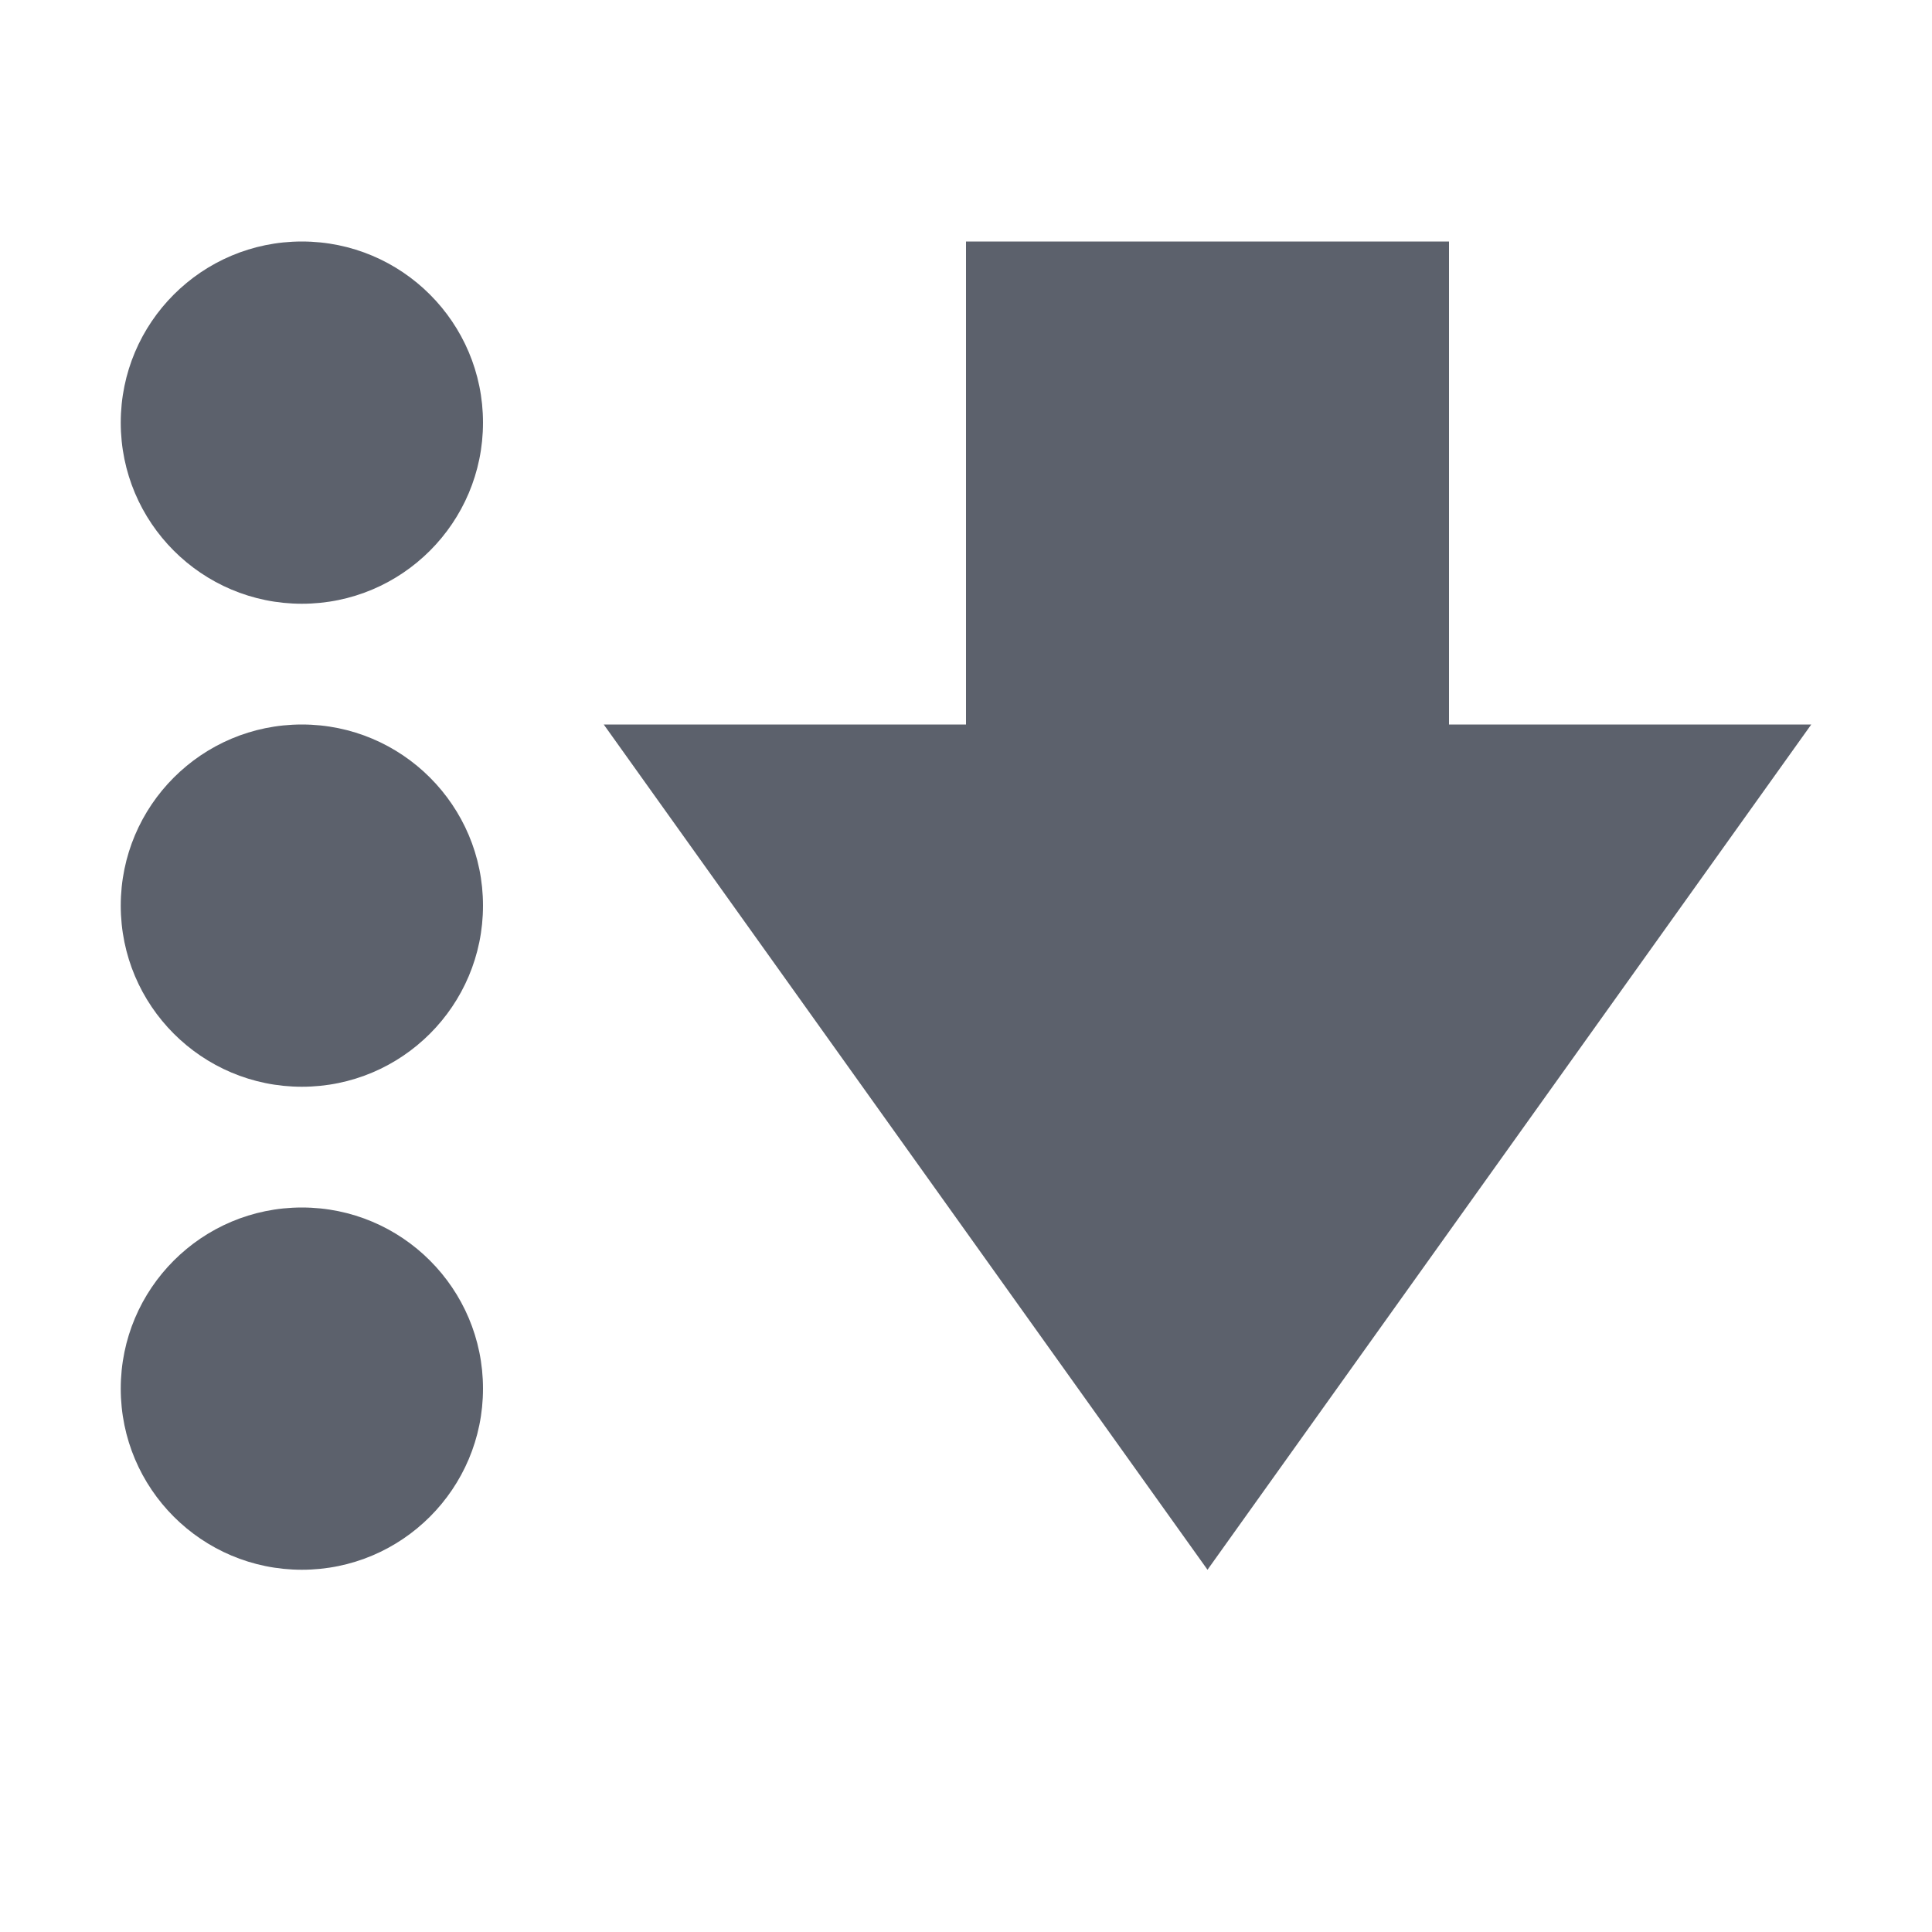 <svg xmlns="http://www.w3.org/2000/svg" width="16" height="16" version="1.1">
 <path style="fill:#5c616c" d="M 8,2 V 6 H 5 L 10,13 15,6 H 12 V 2 Z"/>
 <circle style="fill:#5c616c" cx="2.5" cy="3.5" r="1.5"/>
 <circle style="fill:#5c616c" cx="2.5" cy="7.5" r="1.5"/>
 <circle style="fill:#5c616c" cx="2.5" cy="11.5" r="1.5"/>
</svg>
